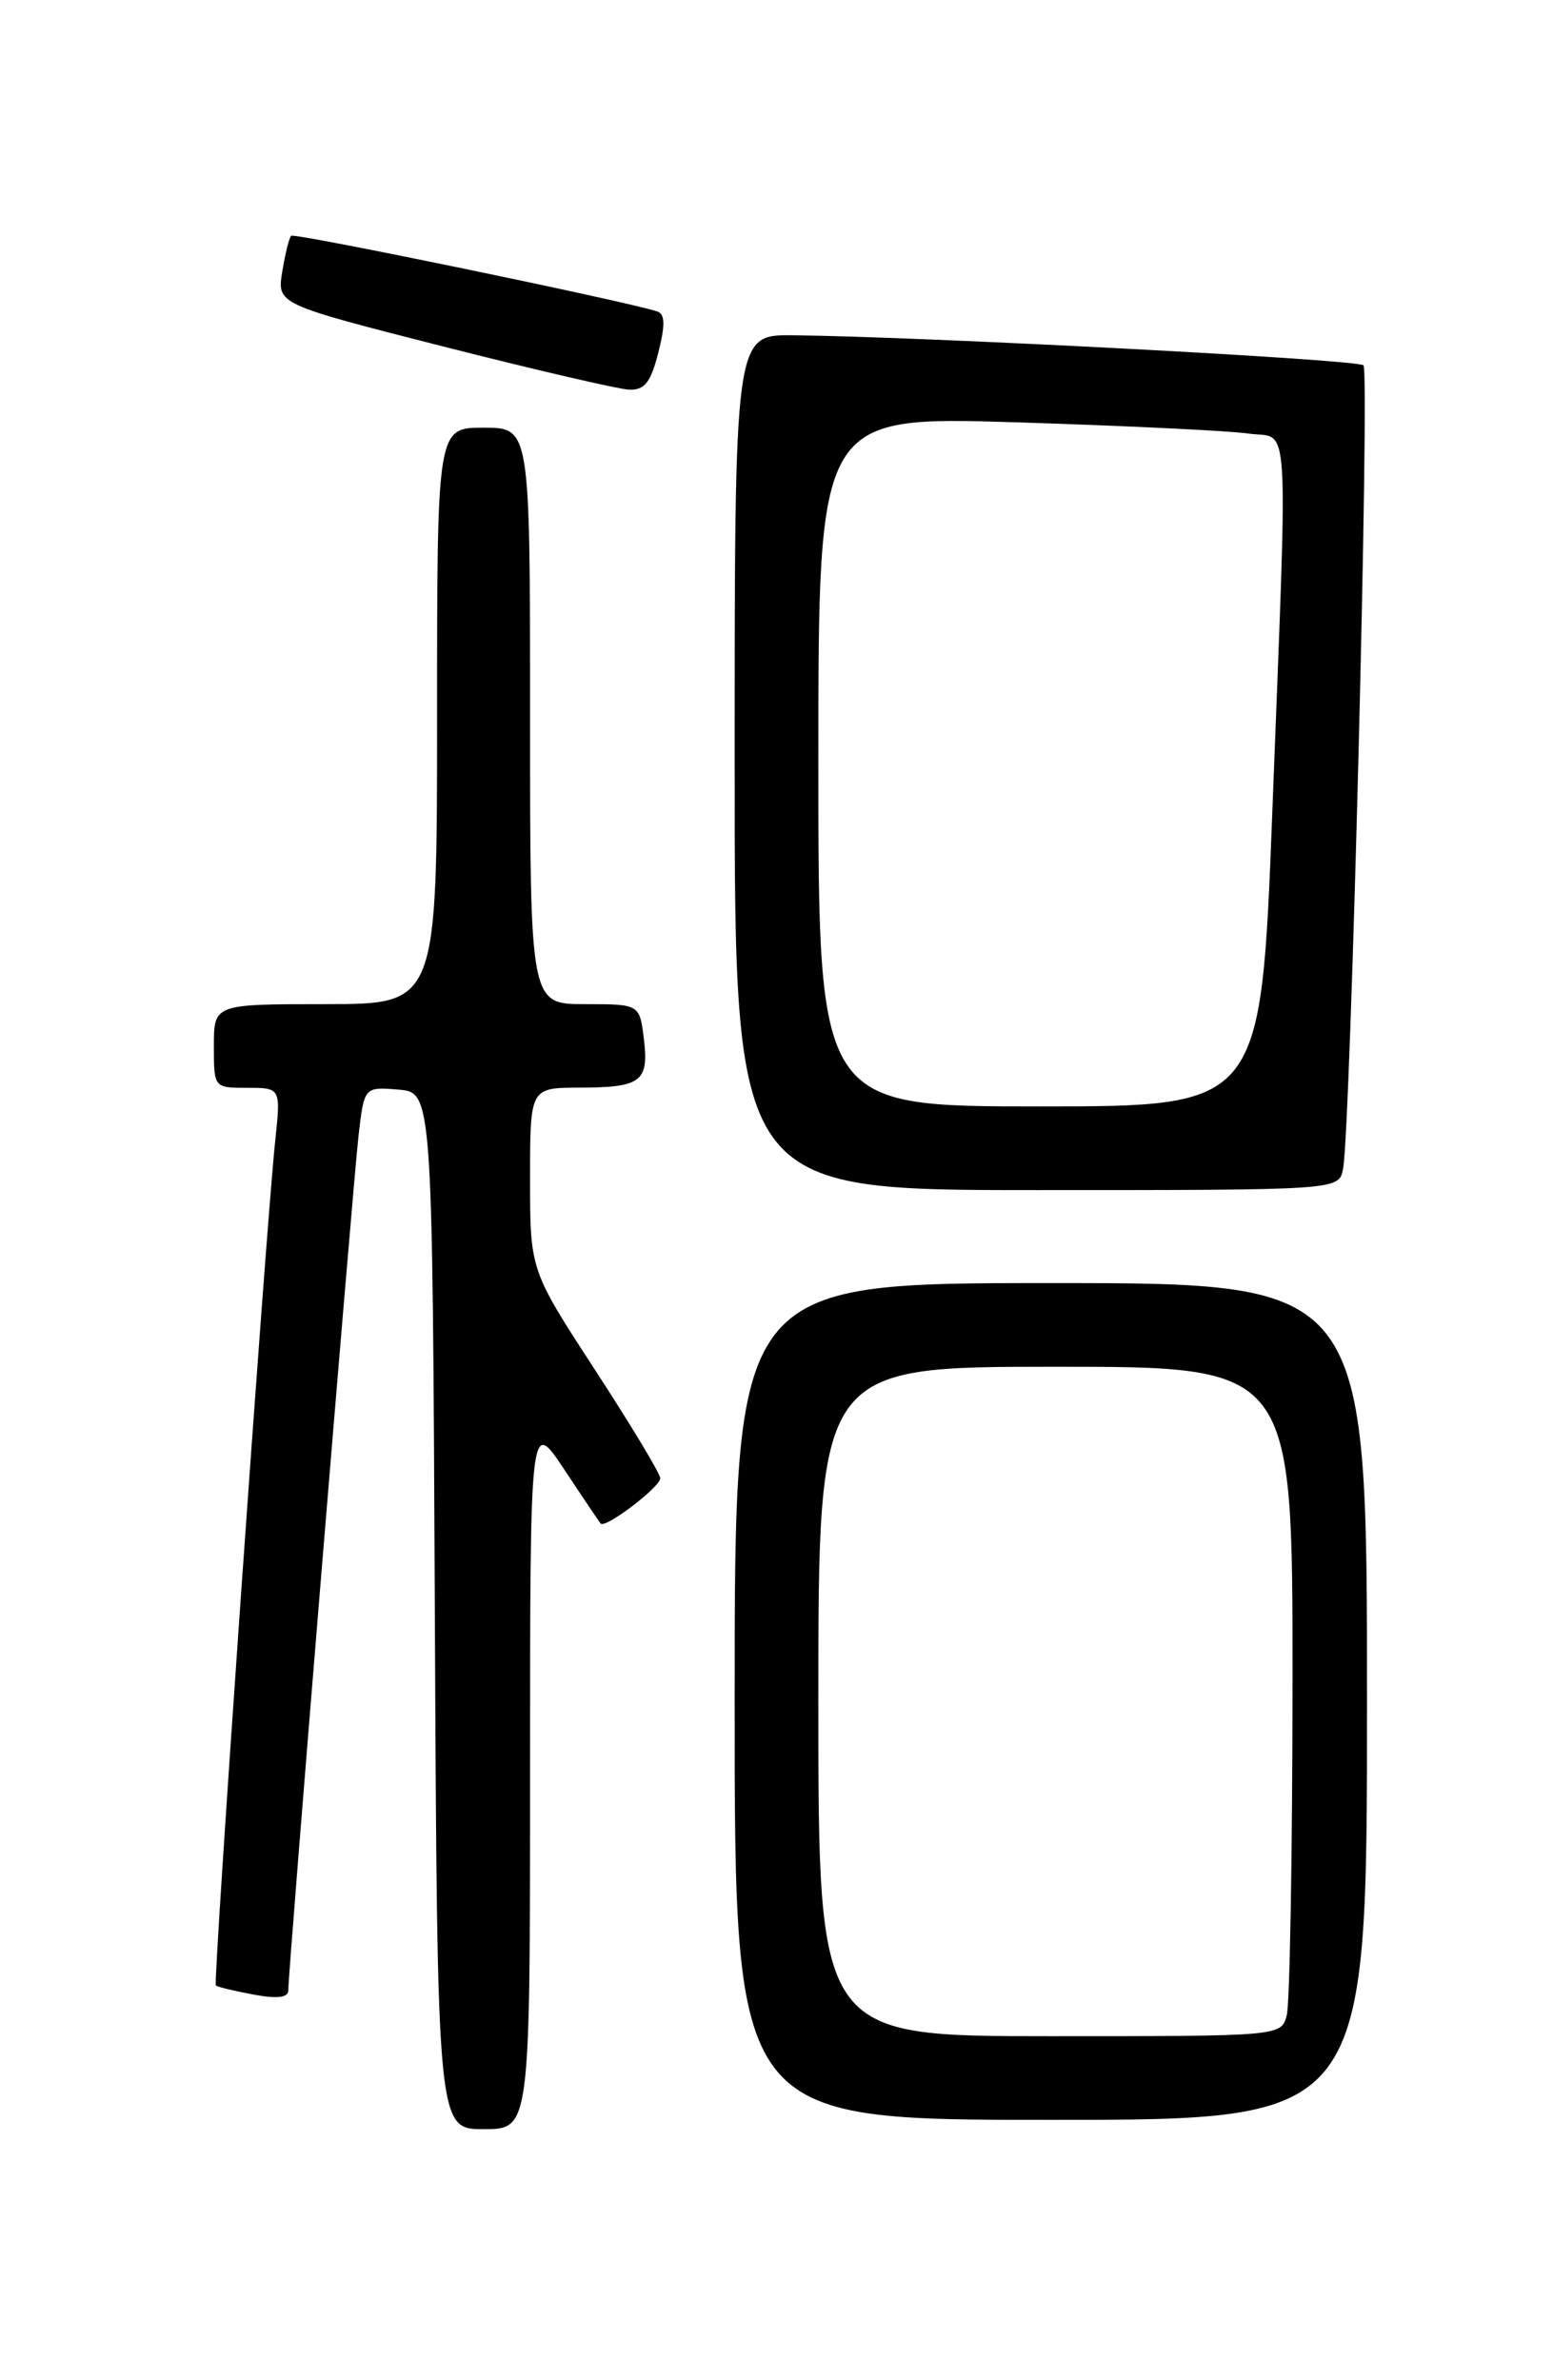 <?xml version="1.0" encoding="UTF-8" standalone="no"?>
<!DOCTYPE svg PUBLIC "-//W3C//DTD SVG 1.1//EN" "http://www.w3.org/Graphics/SVG/1.1/DTD/svg11.dtd" >
<svg xmlns="http://www.w3.org/2000/svg" xmlns:xlink="http://www.w3.org/1999/xlink" version="1.1" viewBox="0 0 167 256">
 <g >
 <path fill="currentColor"
d=" M 57.00 190.76 C 57.00 152.53 57.00 152.53 60.65 158.01 C 62.65 161.03 64.43 163.66 64.59 163.86 C 65.07 164.45 71.00 159.94 71.00 158.99 C 71.00 158.51 67.85 153.27 64.00 147.36 C 57.00 136.61 57.00 136.61 57.00 126.80 C 57.00 117.00 57.00 117.00 62.25 116.98 C 68.96 116.97 69.79 116.34 69.24 111.75 C 68.78 108.00 68.78 108.00 62.89 108.00 C 57.00 108.00 57.00 108.00 57.00 77.00 C 57.00 46.00 57.00 46.00 52.00 46.00 C 47.00 46.00 47.00 46.00 47.00 77.00 C 47.00 108.00 47.00 108.00 35.00 108.00 C 23.00 108.00 23.00 108.00 23.00 112.50 C 23.00 117.00 23.00 117.00 26.60 117.00 C 30.20 117.00 30.20 117.00 29.59 122.75 C 28.59 132.25 22.90 213.24 23.21 213.54 C 23.37 213.70 25.19 214.14 27.25 214.52 C 29.81 215.00 31.00 214.86 31.00 214.07 C 31.00 211.97 37.94 127.59 38.55 122.19 C 39.16 116.89 39.16 116.89 42.83 117.19 C 46.50 117.50 46.50 117.50 46.76 173.25 C 47.02 229.00 47.02 229.00 52.01 229.00 C 57.00 229.00 57.00 229.00 57.00 190.76 Z  M 147.00 183.00 C 147.00 138.00 147.00 138.00 113.00 138.00 C 79.00 138.00 79.00 138.00 79.00 183.00 C 79.00 228.00 79.00 228.00 113.00 228.00 C 147.00 228.00 147.00 228.00 147.00 183.00 Z  M 144.42 125.75 C 145.23 121.78 147.31 39.98 146.62 39.29 C 146.00 38.66 99.07 36.20 85.25 36.06 C 79.00 36.00 79.00 36.00 79.00 82.00 C 79.00 128.00 79.00 128.00 111.48 128.00 C 143.96 128.00 143.96 128.00 144.42 125.75 Z  M 70.79 37.93 C 71.55 34.94 71.52 33.77 70.66 33.49 C 67.22 32.38 31.64 25.02 31.31 25.36 C 31.09 25.57 30.66 27.32 30.35 29.23 C 29.79 32.71 29.79 32.71 47.64 37.26 C 57.46 39.76 66.46 41.85 67.63 41.91 C 69.31 41.98 69.97 41.15 70.79 37.93 Z  M 88.00 183.00 C 88.00 147.00 88.00 147.00 113.50 147.00 C 139.00 147.00 139.00 147.00 138.99 180.75 C 138.98 199.31 138.70 215.51 138.37 216.75 C 137.77 219.00 137.77 219.00 112.88 219.00 C 88.00 219.00 88.00 219.00 88.00 183.00 Z  M 88.00 81.88 C 88.00 44.77 88.00 44.77 109.25 45.42 C 120.94 45.79 132.19 46.33 134.25 46.63 C 138.76 47.29 138.50 43.25 136.82 87.25 C 135.60 119.00 135.60 119.00 111.80 119.00 C 88.00 119.00 88.00 119.00 88.00 81.88 Z "/>
</g>
</svg>